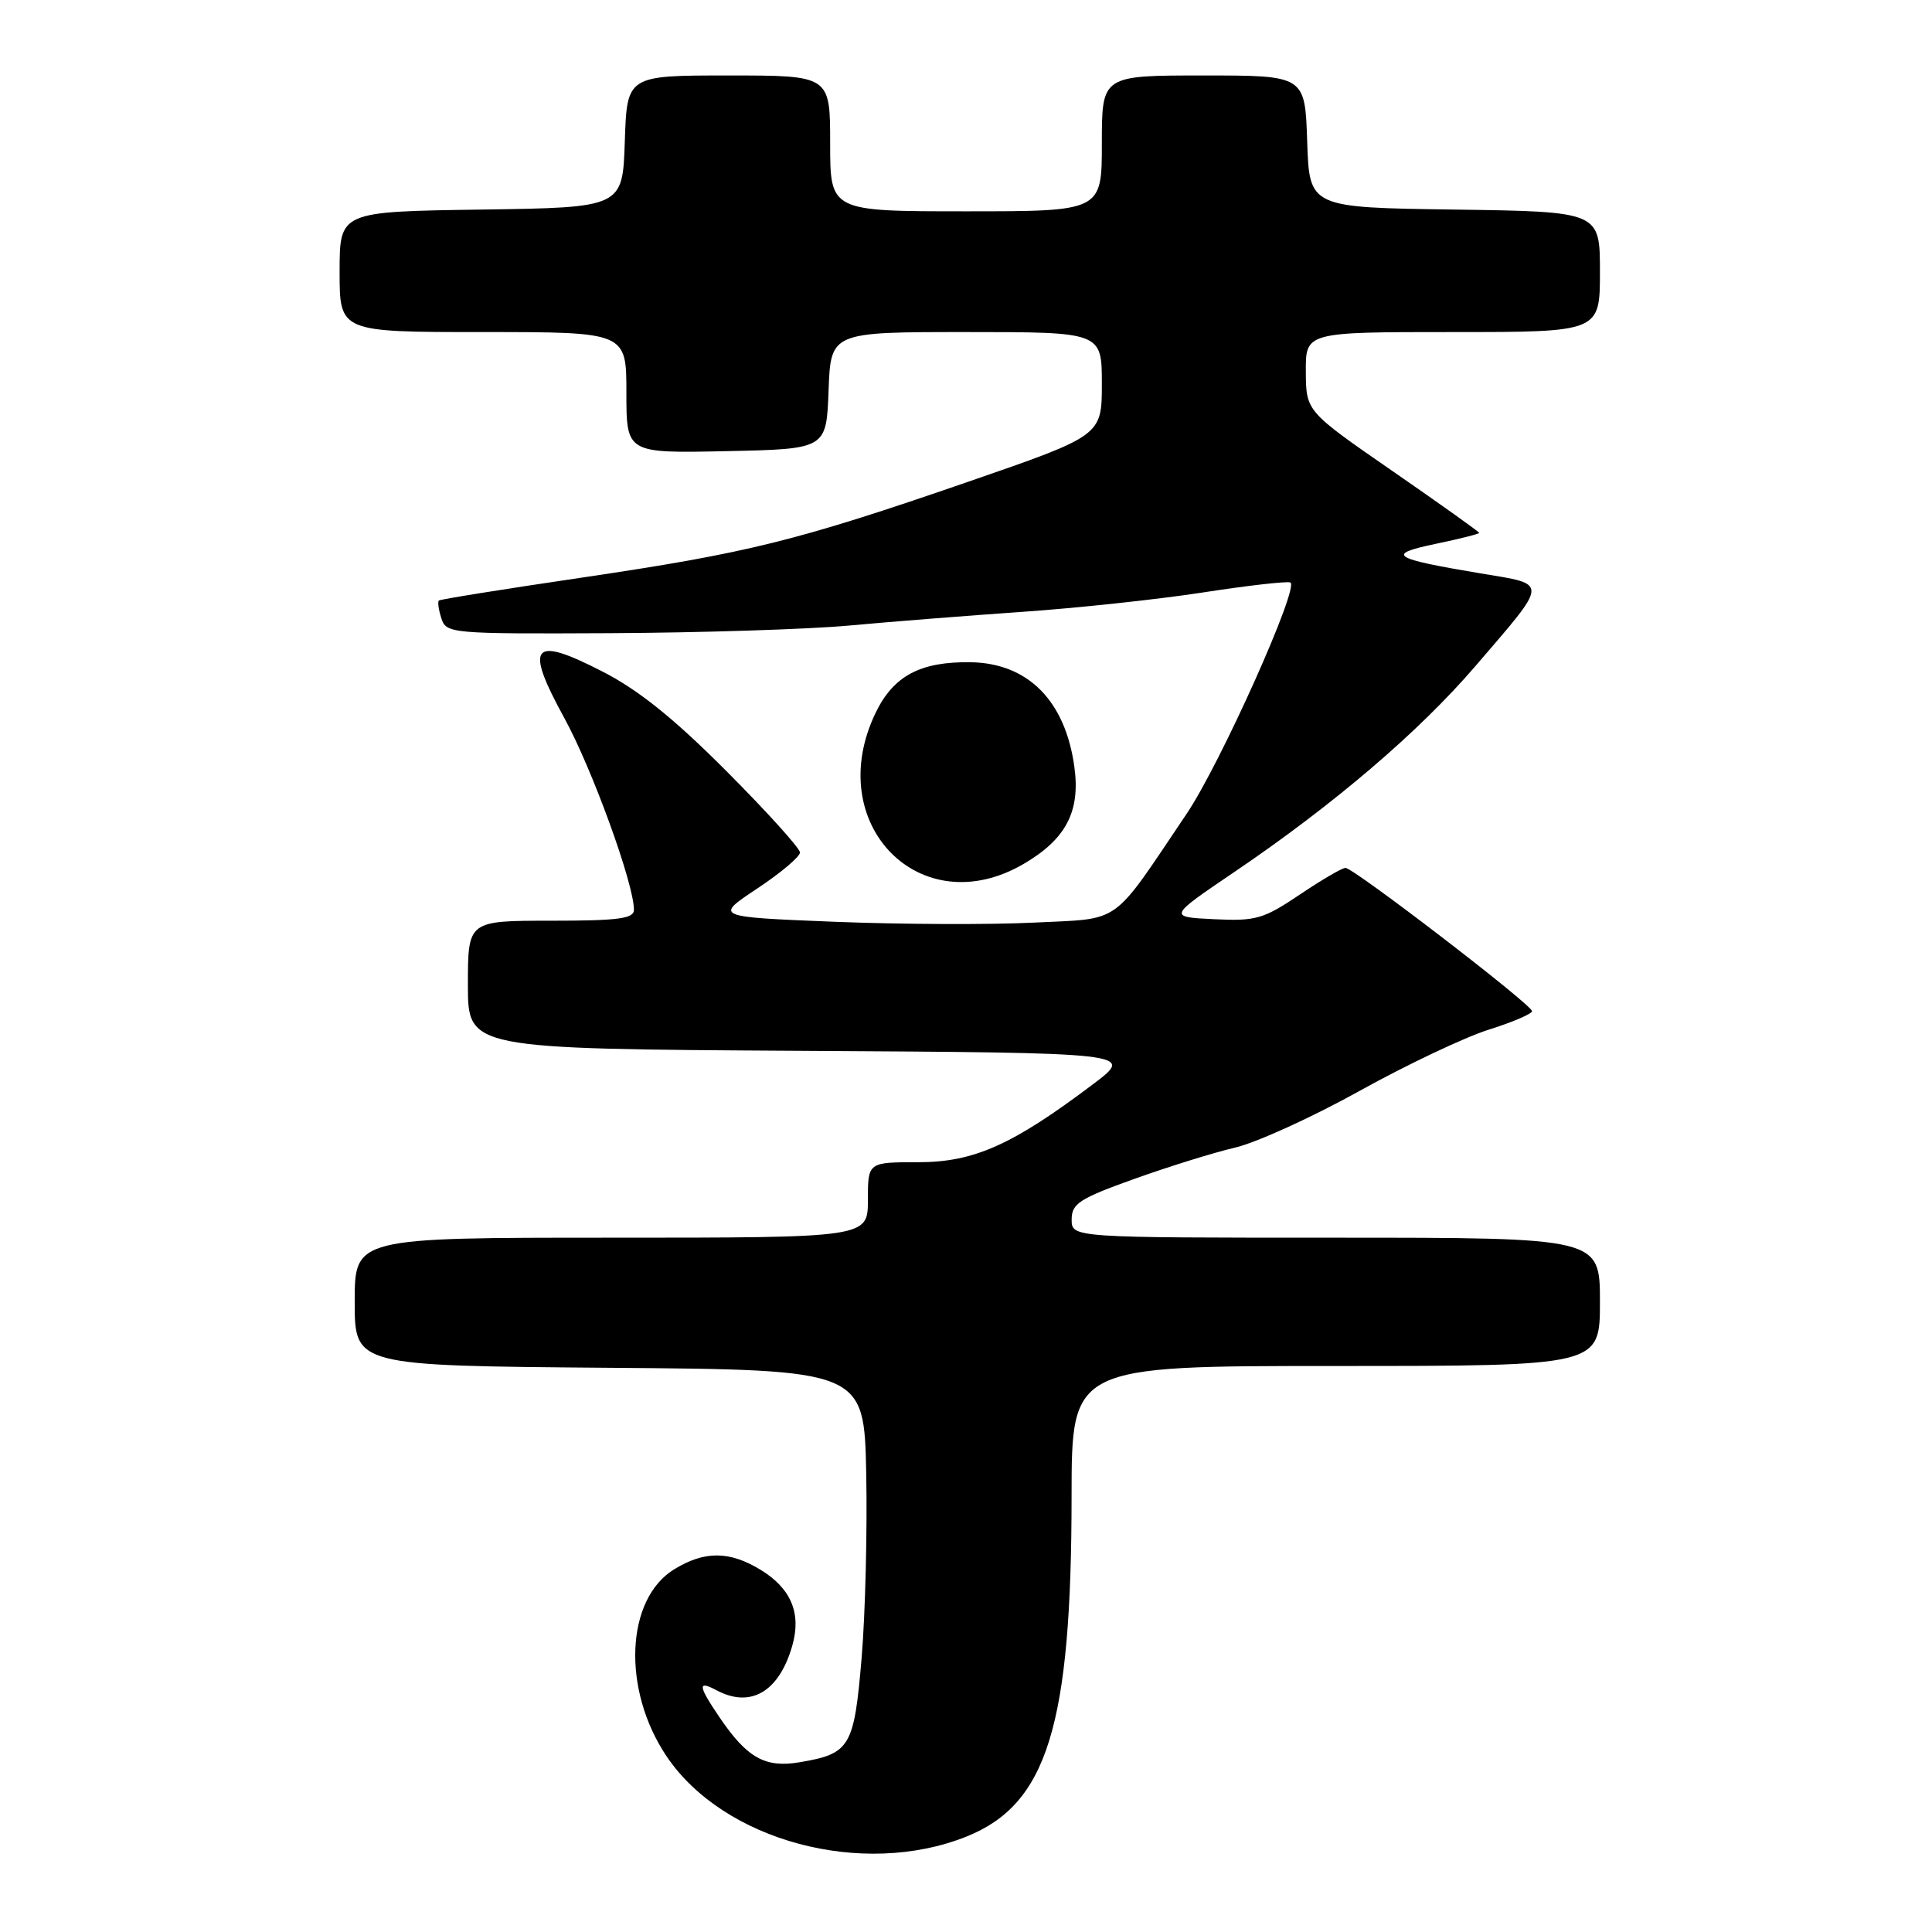 <?xml version="1.0" encoding="UTF-8" standalone="no"?>
<!DOCTYPE svg PUBLIC "-//W3C//DTD SVG 1.1//EN" "http://www.w3.org/Graphics/SVG/1.1/DTD/svg11.dtd" >
<svg xmlns="http://www.w3.org/2000/svg" xmlns:xlink="http://www.w3.org/1999/xlink" version="1.1" viewBox="0 0 256 256">
 <g >
 <path fill="currentColor"
d=" M 128.05 243.36 C 138.77 239.07 141.98 228.67 141.99 198.25 C 142.00 181.00 142.00 181.00 177.00 181.00 C 212.00 181.00 212.00 181.00 212.00 172.50 C 212.00 164.00 212.00 164.00 177.00 164.00 C 142.00 164.00 142.00 164.00 142.00 161.59 C 142.00 159.49 143.02 158.82 150.25 156.23 C 154.79 154.60 160.83 152.72 163.67 152.06 C 166.51 151.39 173.93 148.01 180.17 144.54 C 186.40 141.08 194.09 137.44 197.25 136.44 C 200.41 135.45 203.00 134.34 203.00 133.98 C 203.00 133.14 179.37 115.00 178.28 115.00 C 177.84 115.00 175.10 116.60 172.21 118.55 C 167.40 121.78 166.41 122.07 160.86 121.80 C 154.77 121.50 154.77 121.50 163.62 115.50 C 176.76 106.59 188.02 96.97 195.50 88.26 C 205.29 76.86 205.26 77.49 196.21 75.98 C 184.38 74.00 183.55 73.46 190.25 72.06 C 193.41 71.40 196.00 70.75 196.00 70.61 C 196.00 70.47 190.84 66.79 184.53 62.43 C 173.06 54.50 173.06 54.50 173.03 49.25 C 173.00 44.00 173.00 44.00 192.50 44.00 C 212.00 44.00 212.00 44.00 212.00 36.02 C 212.00 28.04 212.00 28.04 192.75 27.77 C 173.50 27.50 173.50 27.50 173.21 18.75 C 172.92 10.00 172.92 10.00 159.46 10.00 C 146.00 10.00 146.00 10.00 146.00 19.00 C 146.00 28.00 146.00 28.00 128.00 28.00 C 110.00 28.00 110.00 28.00 110.00 19.00 C 110.00 10.00 110.00 10.00 96.54 10.00 C 83.08 10.00 83.08 10.00 82.79 18.75 C 82.50 27.50 82.50 27.50 63.75 27.77 C 45.00 28.04 45.00 28.04 45.00 36.02 C 45.00 44.00 45.00 44.00 64.00 44.00 C 83.00 44.00 83.00 44.00 83.00 52.03 C 83.00 60.06 83.00 60.06 96.25 59.78 C 109.50 59.50 109.50 59.50 109.79 51.75 C 110.08 44.00 110.08 44.00 128.04 44.00 C 146.00 44.00 146.00 44.00 146.00 50.86 C 146.00 57.72 146.00 57.72 128.25 63.85 C 105.41 71.73 99.13 73.28 76.87 76.57 C 66.76 78.06 58.35 79.41 58.16 79.57 C 57.97 79.72 58.11 80.78 58.48 81.92 C 59.12 83.95 59.71 84.00 80.82 83.90 C 92.74 83.84 107.00 83.39 112.50 82.89 C 118.00 82.38 128.35 81.57 135.50 81.07 C 142.65 80.58 153.36 79.43 159.29 78.52 C 165.22 77.60 170.48 77.00 170.97 77.18 C 172.27 77.64 161.72 101.18 157.23 107.84 C 147.11 122.85 148.78 121.66 137.00 122.25 C 131.22 122.54 119.34 122.49 110.58 122.14 C 94.66 121.50 94.66 121.50 100.33 117.74 C 103.45 115.67 106.00 113.52 106.00 112.96 C 106.00 112.40 101.61 107.55 96.25 102.17 C 89.27 95.17 84.60 91.42 79.79 88.96 C 70.47 84.18 69.46 85.44 74.79 95.17 C 78.48 101.91 84.00 117.12 84.00 120.55 C 84.00 121.73 81.94 122.00 73.00 122.00 C 62.00 122.00 62.00 122.00 62.00 130.49 C 62.00 138.98 62.00 138.98 106.17 139.24 C 150.34 139.50 150.34 139.50 144.89 143.62 C 134.16 151.72 129.06 154.00 121.67 154.00 C 115.00 154.00 115.00 154.00 115.00 159.00 C 115.00 164.00 115.00 164.00 81.00 164.00 C 47.00 164.00 47.00 164.00 47.00 172.49 C 47.00 180.97 47.00 180.97 80.75 181.24 C 114.50 181.50 114.50 181.50 114.78 195.27 C 114.93 202.85 114.66 213.83 114.17 219.68 C 113.17 231.51 112.66 232.38 105.94 233.51 C 101.41 234.28 99.00 232.93 95.40 227.64 C 92.49 223.36 92.40 222.61 94.93 223.96 C 99.46 226.39 103.23 224.18 104.98 218.07 C 106.21 213.78 104.83 210.47 100.77 208.00 C 96.66 205.50 93.37 205.47 89.35 207.93 C 82.89 211.87 82.39 223.89 88.32 232.71 C 95.87 243.94 114.28 248.87 128.05 243.36 Z  M 135.66 114.46 C 141.26 111.18 143.17 107.52 142.36 101.62 C 141.16 92.86 136.22 87.87 128.62 87.75 C 121.97 87.65 118.40 89.54 116.04 94.42 C 108.90 109.16 121.96 122.49 135.66 114.46 Z "/>
</g>
</svg>